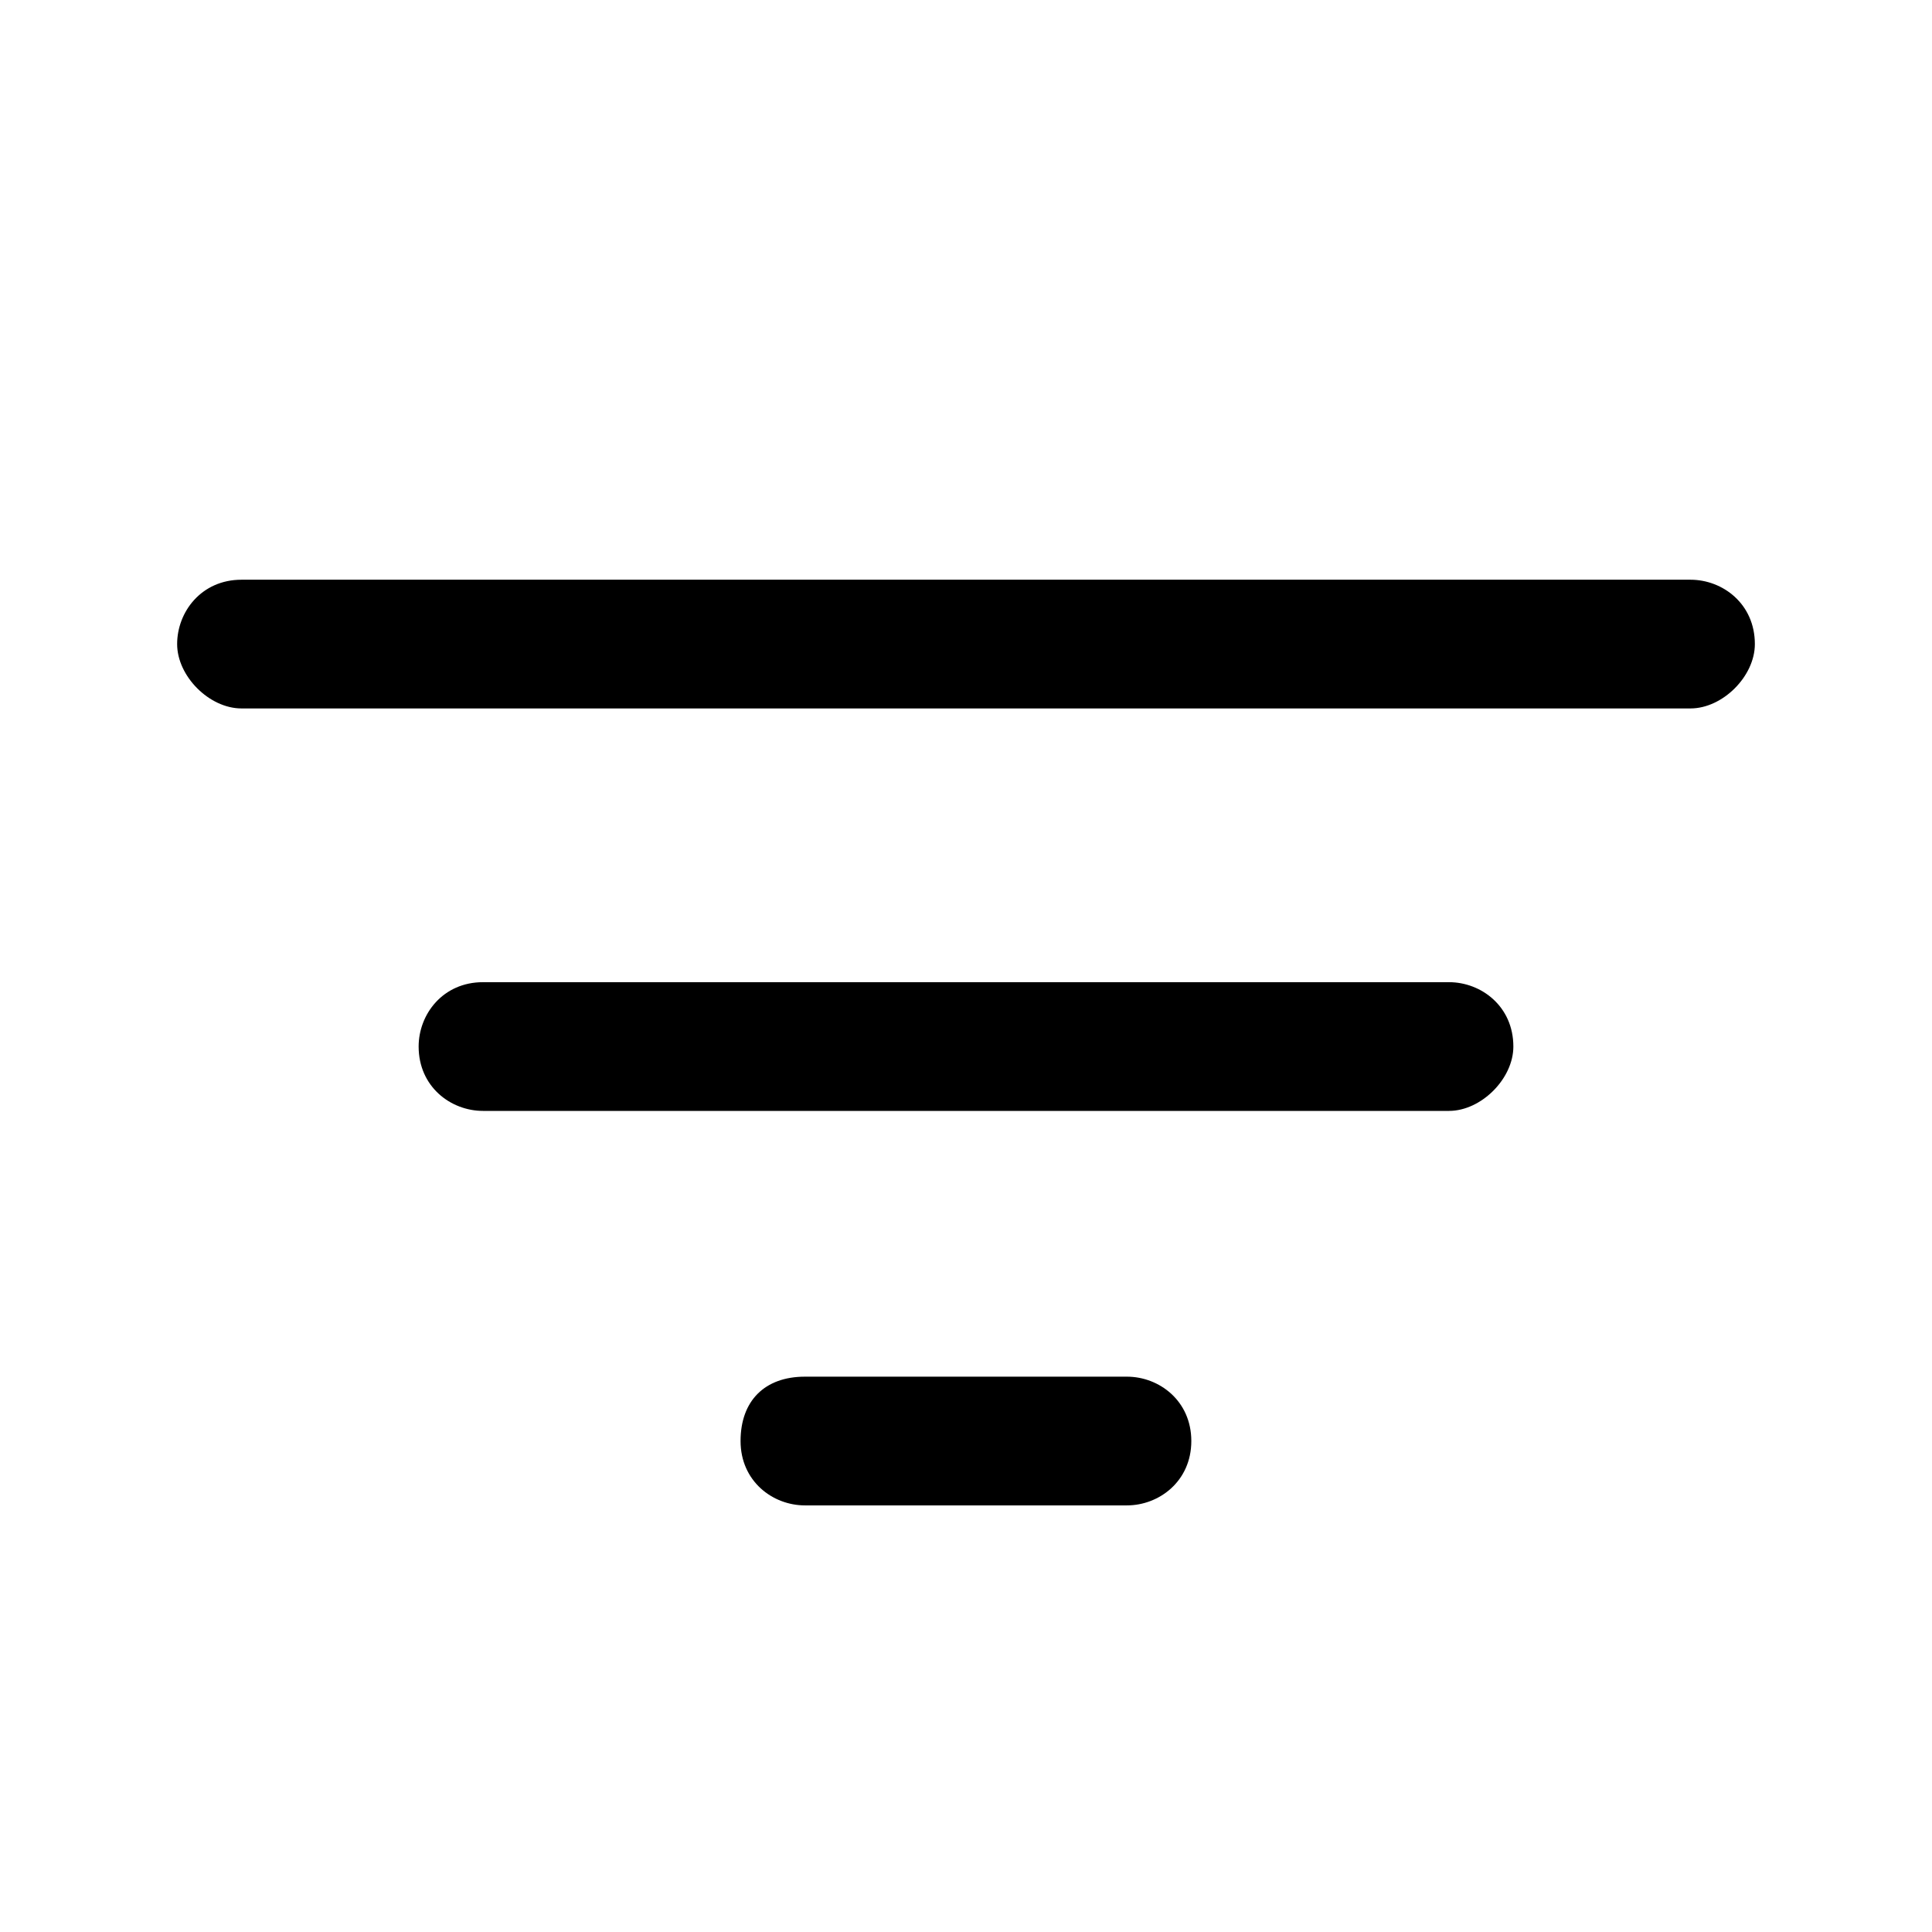<!-- Generated by IcoMoon.io -->
<svg version="1.1" xmlns="http://www.w3.org/2000/svg" width="16" height="16" viewBox="0 0 16 16">
<title>app_sort</title>
<path d="M14 5.867h-12c-0.267 0-0.533-0.267-0.533-0.533s0.2-0.533 0.533-0.533h12c0.267 0 0.533 0.2 0.533 0.533 0 0.267-0.267 0.533-0.533 0.533z"></path>
<path d="M12 9.2h-8c-0.267 0-0.533-0.2-0.533-0.533 0-0.267 0.2-0.533 0.533-0.533h8c0.267 0 0.533 0.2 0.533 0.533 0 0.267-0.267 0.533-0.533 0.533z"></path>
<path d="M9.333 12.467h-2.667c-0.267 0-0.533-0.2-0.533-0.533s0.2-0.533 0.533-0.533h2.667c0.267 0 0.533 0.2 0.533 0.533s-0.267 0.533-0.533 0.533z"></path>
</svg>
